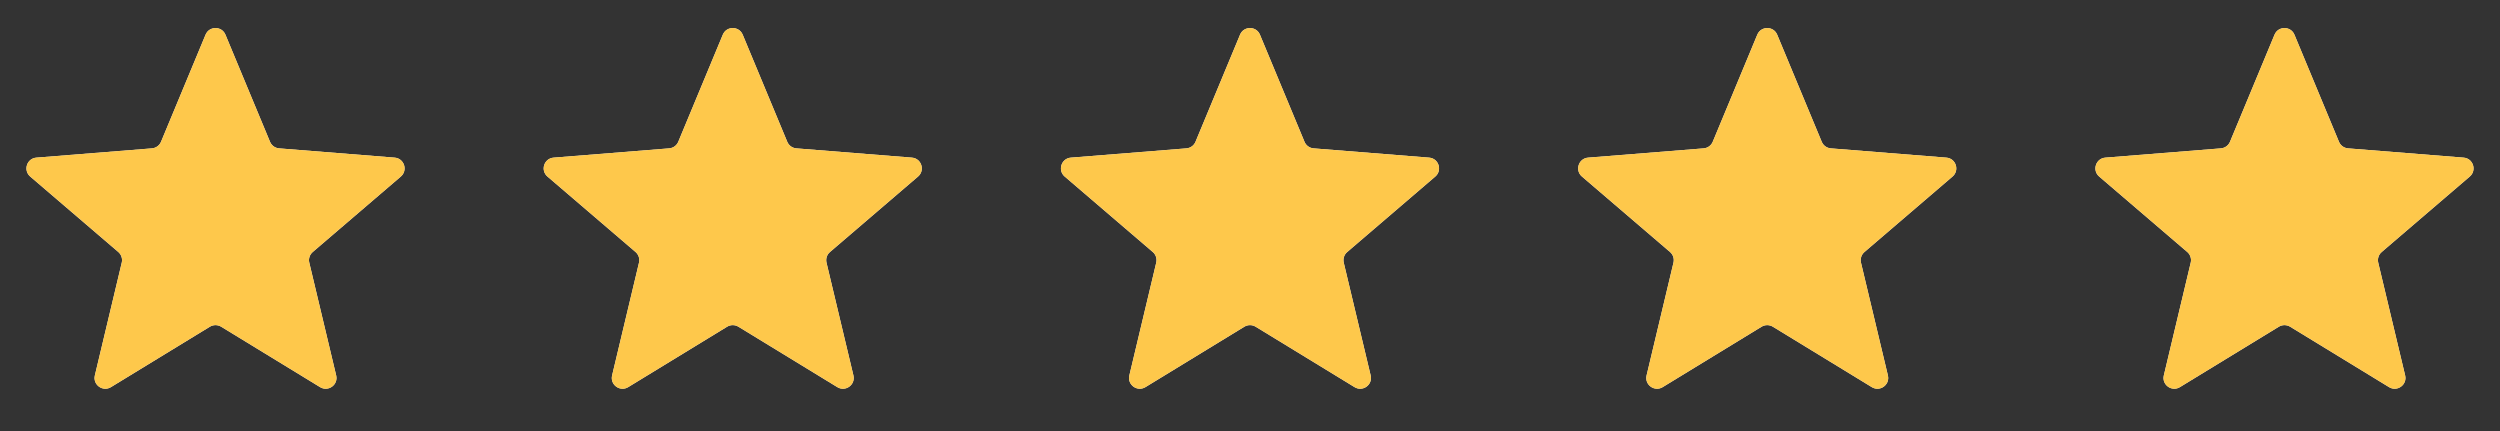 <svg width="116" height="20" viewBox="0 0 116 20" fill="none" xmlns="http://www.w3.org/2000/svg">
<rect x="0" y="0" width="116" height="20" fill="#333333" stroke="none"/>
<g clip-path="url(#clip0_1049_195)">
<path d="M9.538 1.61C9.709 1.199 10.291 1.199 10.461 1.61L12.528 6.577C12.6 6.751 12.762 6.869 12.949 6.884L18.312 7.314C18.756 7.349 18.935 7.903 18.598 8.192L14.512 11.692C14.369 11.814 14.307 12.005 14.351 12.188L15.599 17.421C15.702 17.853 15.231 18.195 14.852 17.963L10.261 15.159C10.101 15.062 9.899 15.062 9.739 15.159L5.148 17.963C4.768 18.195 4.298 17.853 4.401 17.421L5.649 12.188C5.693 12.005 5.631 11.814 5.488 11.692L1.402 8.192C1.065 7.903 1.244 7.349 1.688 7.314L7.05 6.884C7.237 6.869 7.4 6.751 7.472 6.577L9.538 1.61Z" fill="#F2F4F7"/>
<g clip-path="url(#clip1_1049_195)">
<path d="M9.538 1.61C9.709 1.199 10.291 1.199 10.461 1.61L12.528 6.577C12.6 6.751 12.762 6.869 12.949 6.884L18.312 7.314C18.756 7.349 18.935 7.903 18.598 8.192L14.512 11.692C14.369 11.814 14.307 12.005 14.351 12.188L15.599 17.421C15.702 17.853 15.231 18.195 14.852 17.963L10.261 15.159C10.101 15.062 9.899 15.062 9.739 15.159L5.148 17.963C4.768 18.195 4.298 17.853 4.401 17.421L5.649 12.188C5.693 12.005 5.631 11.814 5.488 11.692L1.402 8.192C1.065 7.903 1.244 7.349 1.688 7.314L7.05 6.884C7.237 6.869 7.4 6.751 7.472 6.577L9.538 1.61Z" fill="#FEC84B"/>
</g>
</g>
<g clip-path="url(#clip2_1049_195)">
<path d="M33.538 1.61C33.709 1.199 34.291 1.199 34.462 1.61L36.528 6.577C36.6 6.751 36.762 6.869 36.949 6.884L42.312 7.314C42.755 7.349 42.935 7.903 42.597 8.192L38.512 11.692C38.369 11.814 38.307 12.005 38.35 12.188L39.599 17.421C39.702 17.853 39.231 18.195 38.852 17.963L34.261 15.159C34.1 15.062 33.899 15.062 33.739 15.159L29.148 17.963C28.768 18.195 28.298 17.853 28.401 17.421L29.649 12.188C29.693 12.005 29.631 11.814 29.488 11.692L25.402 8.192C25.064 7.903 25.244 7.349 25.688 7.314L31.05 6.884C31.237 6.869 31.4 6.751 31.472 6.577L33.538 1.61Z" fill="#F2F4F7"/>
<g clip-path="url(#clip3_1049_195)">
<path d="M33.538 1.61C33.709 1.199 34.291 1.199 34.462 1.61L36.528 6.577C36.6 6.751 36.762 6.869 36.949 6.884L42.312 7.314C42.755 7.349 42.935 7.903 42.597 8.192L38.512 11.692C38.369 11.814 38.307 12.005 38.35 12.188L39.599 17.421C39.702 17.853 39.231 18.195 38.852 17.963L34.261 15.159C34.1 15.062 33.899 15.062 33.739 15.159L29.148 17.963C28.768 18.195 28.298 17.853 28.401 17.421L29.649 12.188C29.693 12.005 29.631 11.814 29.488 11.692L25.402 8.192C25.064 7.903 25.244 7.349 25.688 7.314L31.05 6.884C31.237 6.869 31.4 6.751 31.472 6.577L33.538 1.61Z" fill="#FEC84B"/>
</g>
</g>
<g clip-path="url(#clip4_1049_195)">
<path d="M57.538 1.61C57.709 1.199 58.291 1.199 58.462 1.61L60.528 6.577C60.6 6.751 60.762 6.869 60.949 6.884L66.312 7.314C66.755 7.349 66.935 7.903 66.597 8.192L62.512 11.692C62.369 11.814 62.307 12.005 62.35 12.188L63.599 17.421C63.702 17.853 63.231 18.195 62.852 17.963L58.261 15.159C58.1 15.062 57.899 15.062 57.739 15.159L53.148 17.963C52.768 18.195 52.298 17.853 52.401 17.421L53.649 12.188C53.693 12.005 53.631 11.814 53.488 11.692L49.402 8.192C49.065 7.903 49.244 7.349 49.688 7.314L55.05 6.884C55.237 6.869 55.4 6.751 55.472 6.577L57.538 1.61Z" fill="#F2F4F7"/>
<g clip-path="url(#clip5_1049_195)">
<path d="M57.538 1.61C57.709 1.199 58.291 1.199 58.462 1.61L60.528 6.577C60.6 6.751 60.762 6.869 60.949 6.884L66.312 7.314C66.755 7.349 66.935 7.903 66.597 8.192L62.512 11.692C62.369 11.814 62.307 12.005 62.35 12.188L63.599 17.421C63.702 17.853 63.231 18.195 62.852 17.963L58.261 15.159C58.1 15.062 57.899 15.062 57.739 15.159L53.148 17.963C52.768 18.195 52.298 17.853 52.401 17.421L53.649 12.188C53.693 12.005 53.631 11.814 53.488 11.692L49.402 8.192C49.065 7.903 49.244 7.349 49.688 7.314L55.05 6.884C55.237 6.869 55.4 6.751 55.472 6.577L57.538 1.61Z" fill="#FEC84B"/>
</g>
</g>
<g clip-path="url(#clip6_1049_195)">
<path d="M81.538 1.61C81.709 1.199 82.291 1.199 82.462 1.61L84.528 6.577C84.6 6.751 84.762 6.869 84.949 6.884L90.312 7.314C90.755 7.349 90.935 7.903 90.597 8.192L86.512 11.692C86.369 11.814 86.307 12.005 86.35 12.188L87.599 17.421C87.702 17.853 87.231 18.195 86.852 17.963L82.26 15.159C82.1 15.062 81.899 15.062 81.739 15.159L77.148 17.963C76.768 18.195 76.298 17.853 76.401 17.421L77.649 12.188C77.693 12.005 77.631 11.814 77.488 11.692L73.402 8.192C73.064 7.903 73.244 7.349 73.688 7.314L79.05 6.884C79.237 6.869 79.4 6.751 79.472 6.577L81.538 1.61Z" fill="#F2F4F7"/>
<g clip-path="url(#clip7_1049_195)">
<path d="M81.538 1.61C81.709 1.199 82.291 1.199 82.462 1.61L84.528 6.577C84.6 6.751 84.762 6.869 84.949 6.884L90.312 7.314C90.755 7.349 90.935 7.903 90.597 8.192L86.512 11.692C86.369 11.814 86.307 12.005 86.35 12.188L87.599 17.421C87.702 17.853 87.231 18.195 86.852 17.963L82.26 15.159C82.1 15.062 81.899 15.062 81.739 15.159L77.148 17.963C76.768 18.195 76.298 17.853 76.401 17.421L77.649 12.188C77.693 12.005 77.631 11.814 77.488 11.692L73.402 8.192C73.064 7.903 73.244 7.349 73.688 7.314L79.05 6.884C79.237 6.869 79.4 6.751 79.472 6.577L81.538 1.61Z" fill="#FEC84B"/>
</g>
</g>
<g clip-path="url(#clip8_1049_195)">
<path d="M105.538 1.61C105.709 1.199 106.291 1.199 106.462 1.61L108.528 6.577C108.6 6.751 108.762 6.869 108.949 6.884L114.312 7.314C114.755 7.349 114.935 7.903 114.597 8.192L110.512 11.692C110.369 11.814 110.307 12.005 110.35 12.188L111.599 17.421C111.702 17.853 111.231 18.195 110.852 17.963L106.261 15.159C106.1 15.062 105.899 15.062 105.739 15.159L101.148 17.963C100.768 18.195 100.298 17.853 100.401 17.421L101.649 12.188C101.693 12.005 101.631 11.814 101.488 11.692L97.402 8.192C97.064 7.903 97.244 7.349 97.688 7.314L103.05 6.884C103.237 6.869 103.4 6.751 103.472 6.577L105.538 1.61Z" fill="#F2F4F7"/>
<g clip-path="url(#clip9_1049_195)">
<path d="M105.538 1.61C105.709 1.199 106.291 1.199 106.462 1.61L108.528 6.577C108.6 6.751 108.762 6.869 108.949 6.884L114.312 7.314C114.755 7.349 114.935 7.903 114.597 8.192L110.512 11.692C110.369 11.814 110.307 12.005 110.35 12.188L111.599 17.421C111.702 17.853 111.231 18.195 110.852 17.963L106.261 15.159C106.1 15.062 105.899 15.062 105.739 15.159L101.148 17.963C100.768 18.195 100.298 17.853 100.401 17.421L101.649 12.188C101.693 12.005 101.631 11.814 101.488 11.692L97.402 8.192C97.064 7.903 97.244 7.349 97.688 7.314L103.05 6.884C103.237 6.869 103.4 6.751 103.472 6.577L105.538 1.61Z" fill="#FEC84B"/>
</g>
</g>
<defs>
<clipPath id="clip0_1049_195">
<rect width="20" height="20" fill="white"/>
</clipPath>
<clipPath id="clip1_1049_195">
<rect width="20" height="20" fill="white"/>
</clipPath>
<clipPath id="clip2_1049_195">
<rect width="20" height="20" fill="white" transform="translate(24)"/>
</clipPath>
<clipPath id="clip3_1049_195">
<rect width="20" height="20" fill="white" transform="translate(24)"/>
</clipPath>
<clipPath id="clip4_1049_195">
<rect width="20" height="20" fill="white" transform="translate(48)"/>
</clipPath>
<clipPath id="clip5_1049_195">
<rect width="20" height="20" fill="white" transform="translate(48)"/>
</clipPath>
<clipPath id="clip6_1049_195">
<rect width="20" height="20" fill="white" transform="translate(72)"/>
</clipPath>
<clipPath id="clip7_1049_195">
<rect width="20" height="20" fill="white" transform="translate(72)"/>
</clipPath>
<clipPath id="clip8_1049_195">
<rect width="20" height="20" fill="white" transform="translate(96)"/>
</clipPath>
<clipPath id="clip9_1049_195">
<rect width="20" height="20" fill="white" transform="translate(96)"/>
</clipPath>
</defs>
</svg>
